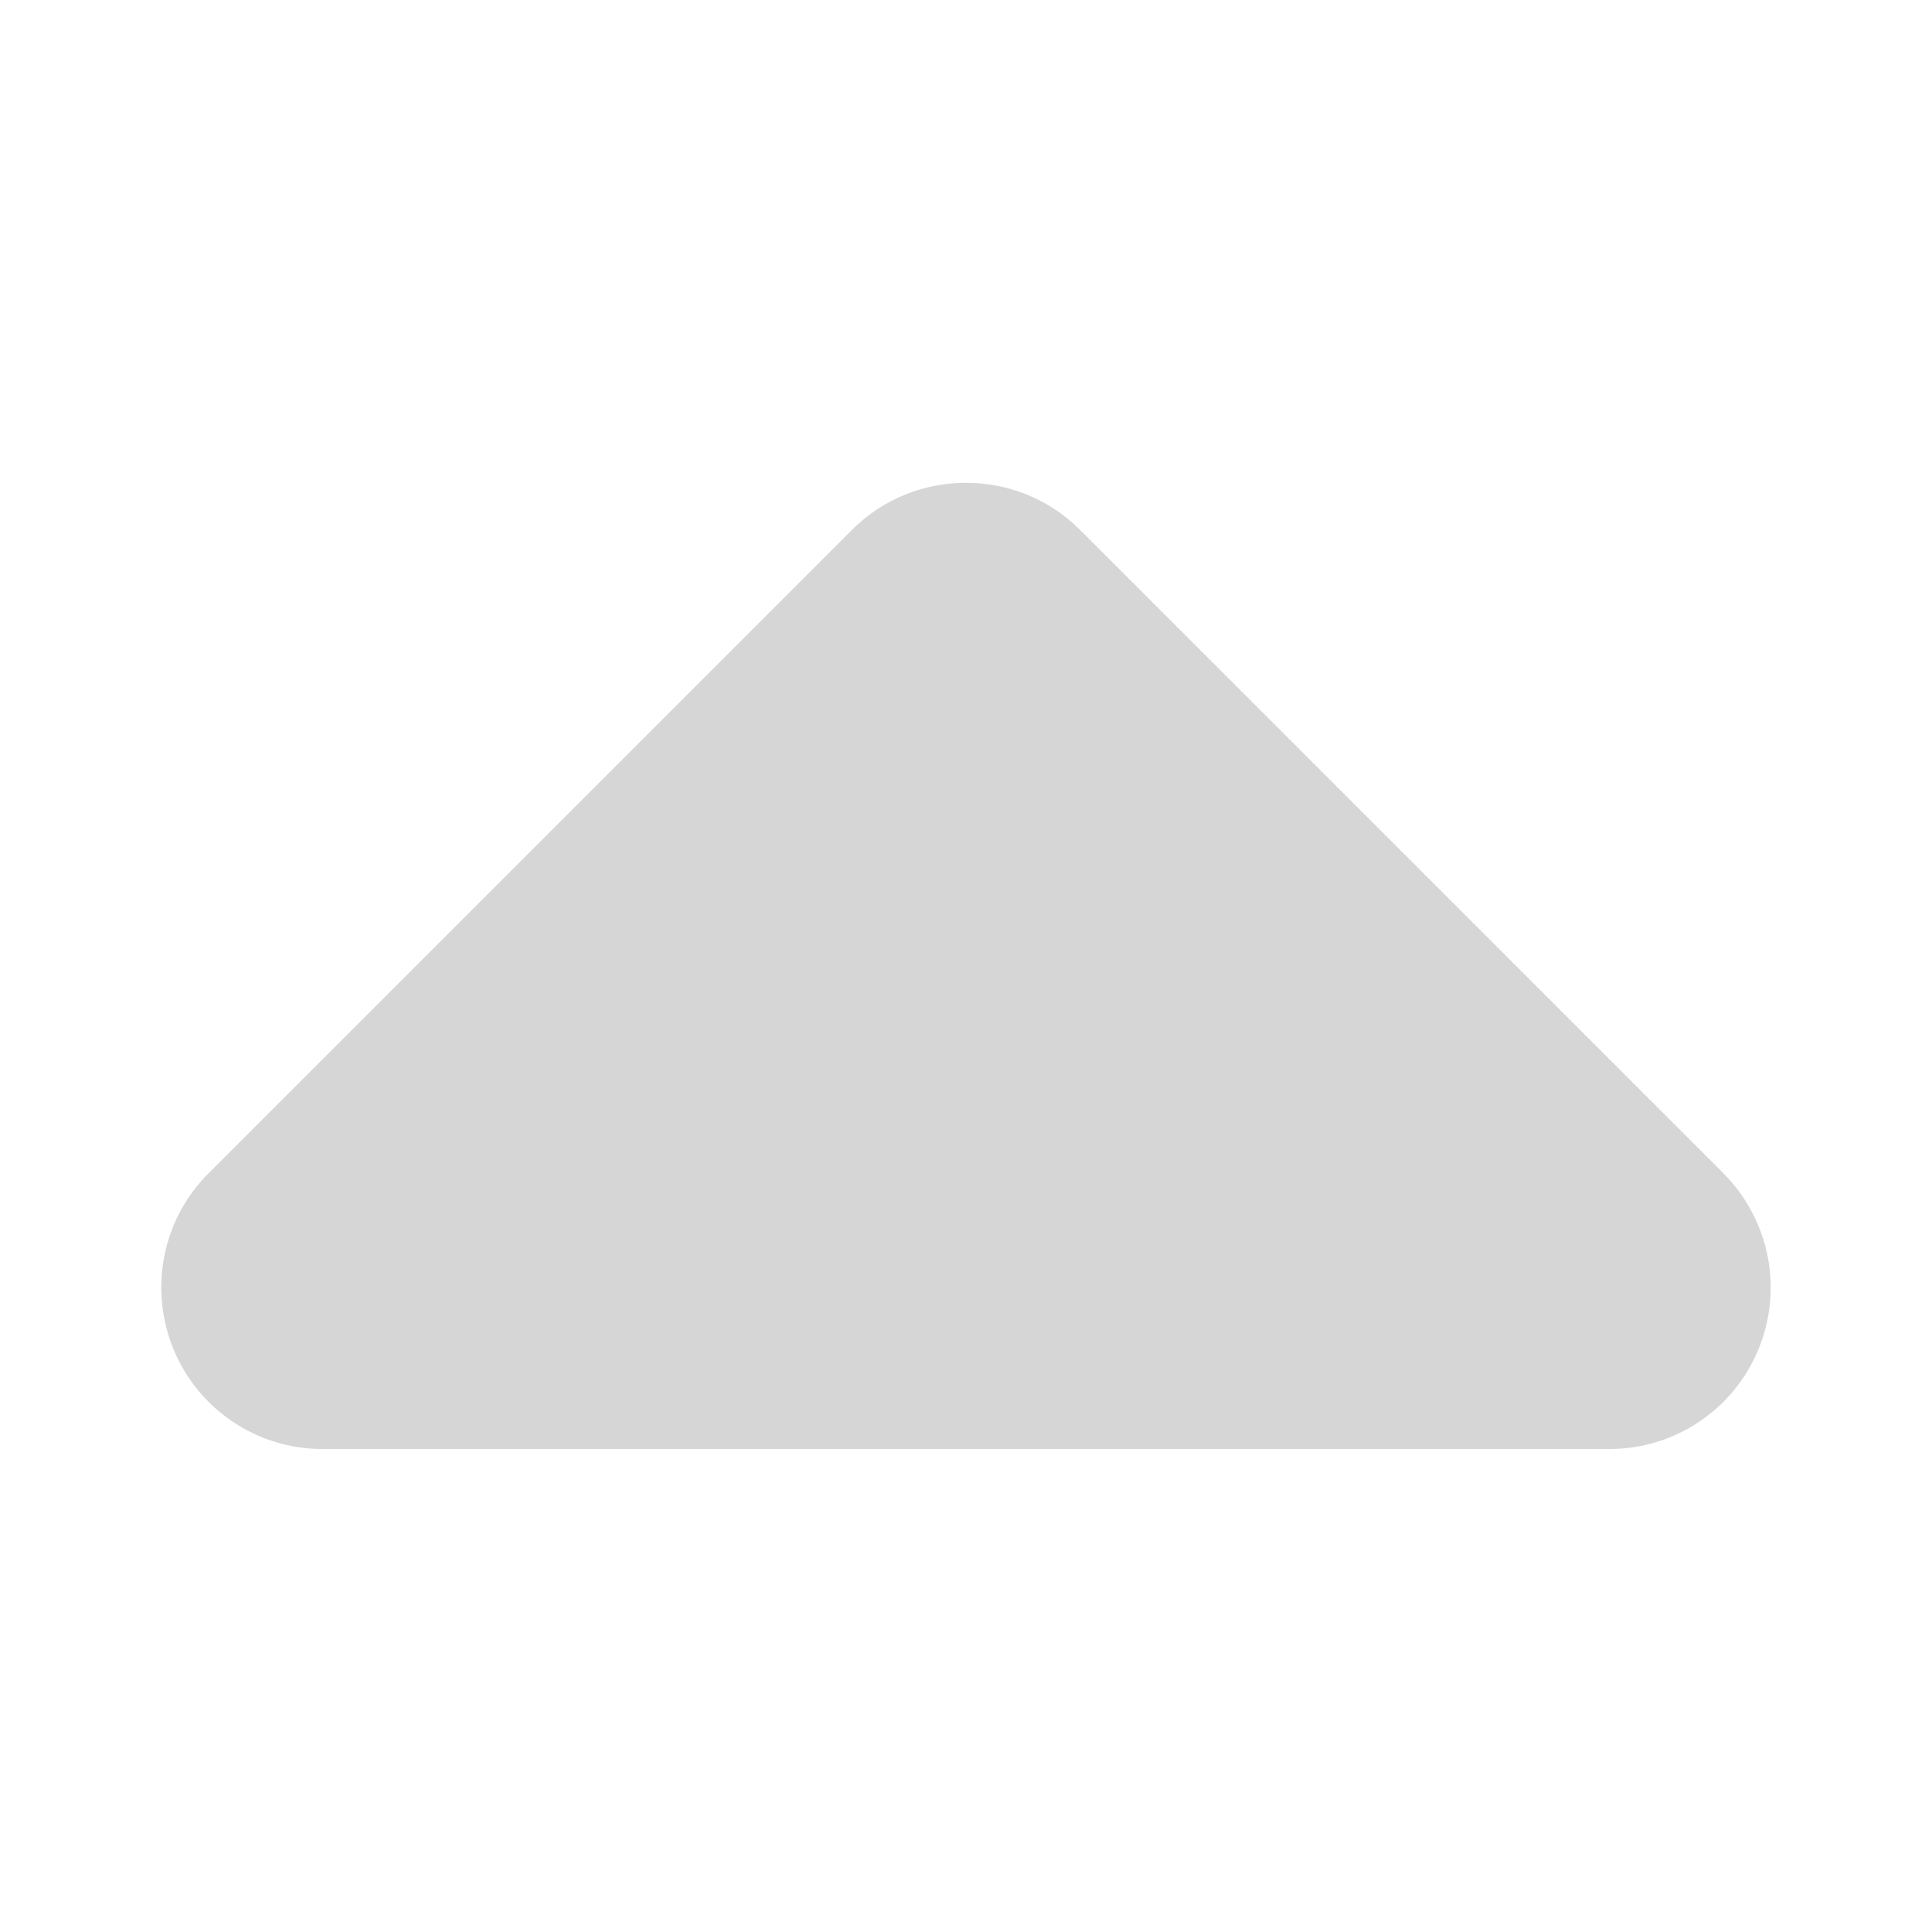 <?xml version="1.0" encoding="utf-8"?>
<!-- Generator: Adobe Illustrator 27.3.1, SVG Export Plug-In . SVG Version: 6.00 Build 0)  -->
<svg version="1.1"
	 id="svg2" xmlns:svg="http://www.w3.org/2000/svg" xmlns:inkscape="http://www.inkscape.org/namespaces/inkscape" xmlns:rdf="http://www.w3.org/1999/02/22-rdf-syntax-ns#" xmlns:cc="http://creativecommons.org/ns#" xmlns:dc="http://purl.org/dc/elements/1.1/" xmlns:sodipodi="http://sodipodi.sourceforge.net/DTD/sodipodi-0.dtd" inkscape:version="0.48.4 r9939"
	 xmlns="http://www.w3.org/2000/svg" xmlns:xlink="http://www.w3.org/1999/xlink" x="0px" y="0px" viewBox="0 0 256 256"
	 style="enable-background:new 0 0 256 256;" xml:space="preserve">
<style type="text/css">
	.st0{fill:#d6d6d6;}
</style>
<sodipodi:namedview  bordercolor="#666666" borderopacity="1.0" id="base" inkscape:current-layer="layer1" inkscape:cx="11.625185" inkscape:cy="3.682456" inkscape:document-units="px" inkscape:pageopacity="0.0" inkscape:pageshadow="2" inkscape:window-height="698" inkscape:window-maximized="1" inkscape:window-width="1366" inkscape:window-x="-4" inkscape:window-y="-4" inkscape:zoom="7.9195959" pagecolor="#ffffff" showgrid="false">
	</sodipodi:namedview>
<path class="st0" d="M143.1,70.2c-8.3-8.3-21.9-8.3-30.2,0l-85.3,85.3c-6.1,6.1-7.9,15.3-4.6,23.3c3.3,8,11.1,13.2,19.7,13.2h170.6
	c8.6,0,16.4-5.2,19.7-13.2c3.3-8,1.5-17.1-4.6-23.3L143.1,70.2L143.1,70.2z"/>
</svg>
